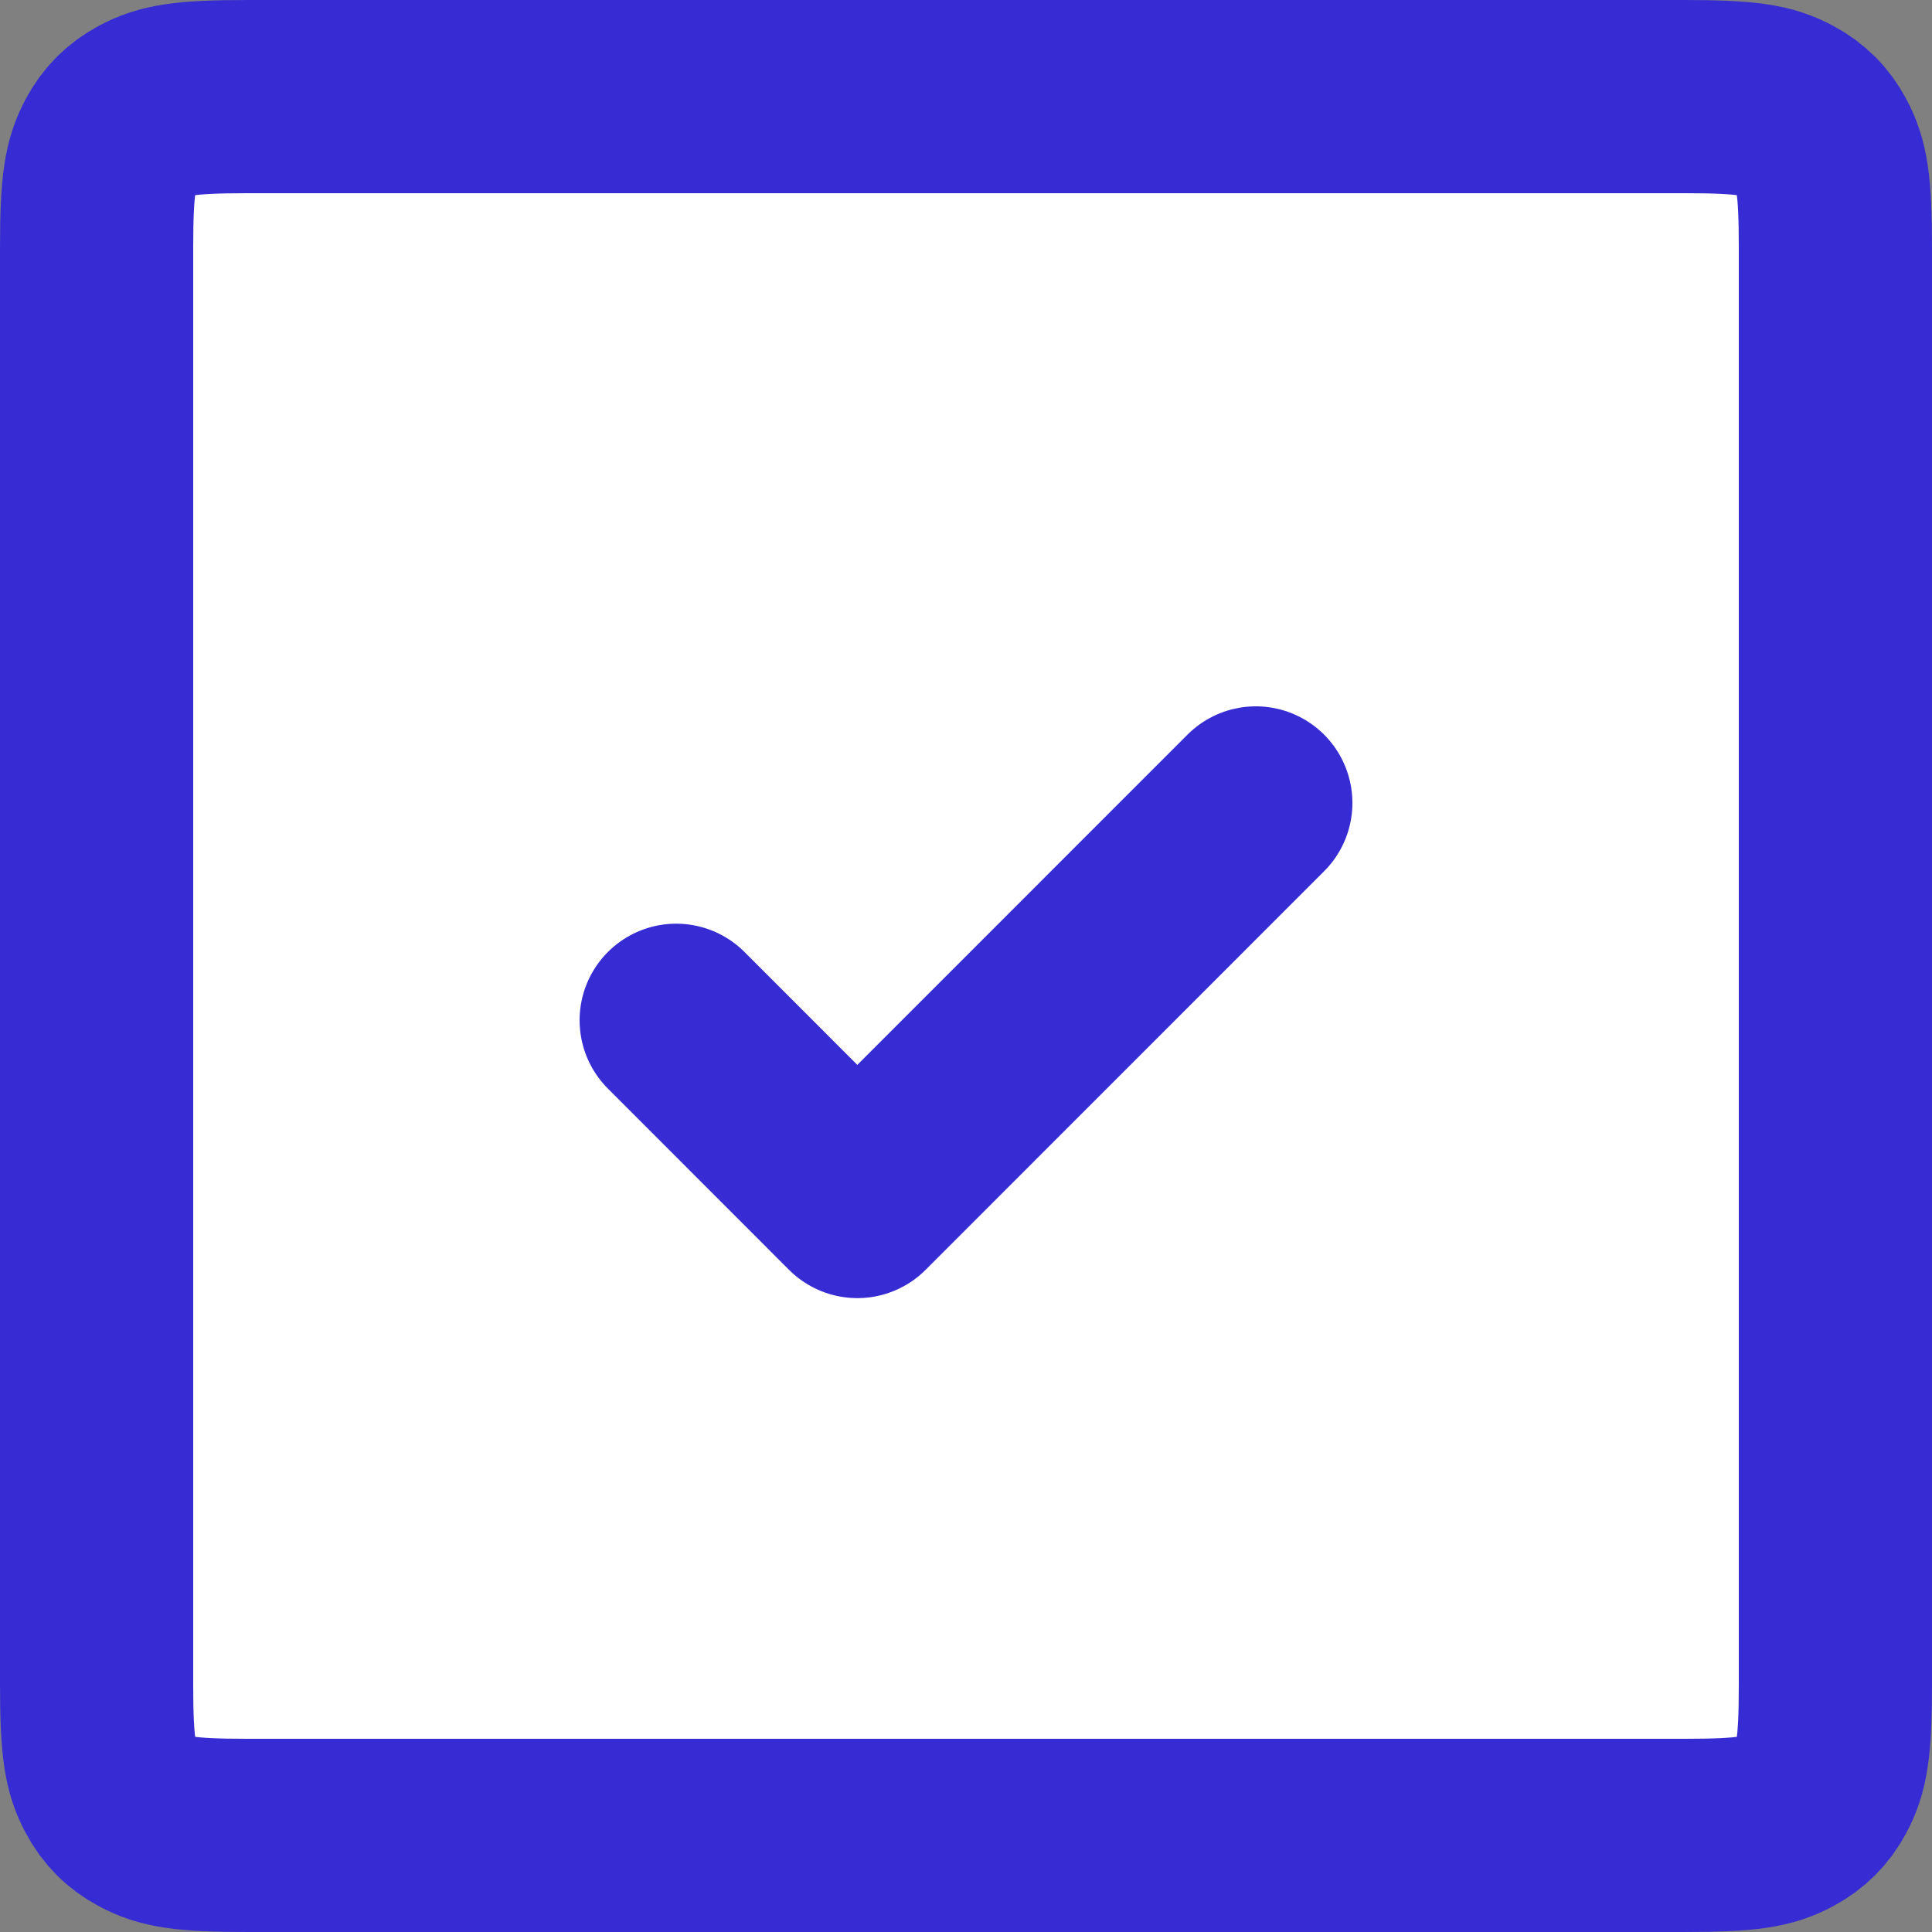 <?xml version="1.0" encoding="UTF-8"?>
<svg width="20px" height="20px" viewBox="0 0 20 20" version="1.1" xmlns="http://www.w3.org/2000/svg" xmlns:xlink="http://www.w3.org/1999/xlink">
    <rect x="0" y="0" width="20" height="20" fill="#808080" stroke="none"/>
    <!-- Generator: Sketch 53.2 (72643) - https://sketchapp.com -->
    <title>Group</title>
    <desc>Created with Sketch.</desc>
    <g id="Page-1" stroke="none" stroke-width="1" fill="none" fill-rule="evenodd">
        <g id="Desktop-HD" transform="translate(-401, -390)" stroke="#372CD3" stroke-width="2">
            <g id="Group" transform="translate(401, 390)">
                <path d="M2.564,1 C1.902,1 1.7,1.039 1.495,1.149 C1.343,1.23 1.23,1.343 1.149,1.495 C1.039,1.7 1,1.902 1,2.564 L1,17.436 C1,18.098 1.039,18.3 1.149,18.505 C1.23,18.657 1.343,18.77 1.495,18.851 C1.7,18.961 1.902,19 2.564,19 L17.436,19 C18.098,19 18.3,18.961 18.505,18.851 C18.657,18.77 18.77,18.657 18.851,18.505 C18.961,18.3 19,18.098 19,17.436 L19,2.564 C19,1.902 18.961,1.7 18.851,1.495 C18.77,1.343 18.657,1.23 18.505,1.149 C18.3,1.039 18.098,1 17.436,1 L2.564,1 Z" id="Rectangle-4" fill="#FFFFFF"></path>
                <polyline id="Shape" stroke-linecap="round" stroke-linejoin="round" points="13 8.312 8.875 12.438 7 10.562"></polyline>
            </g>
        </g>
    </g>
</svg>